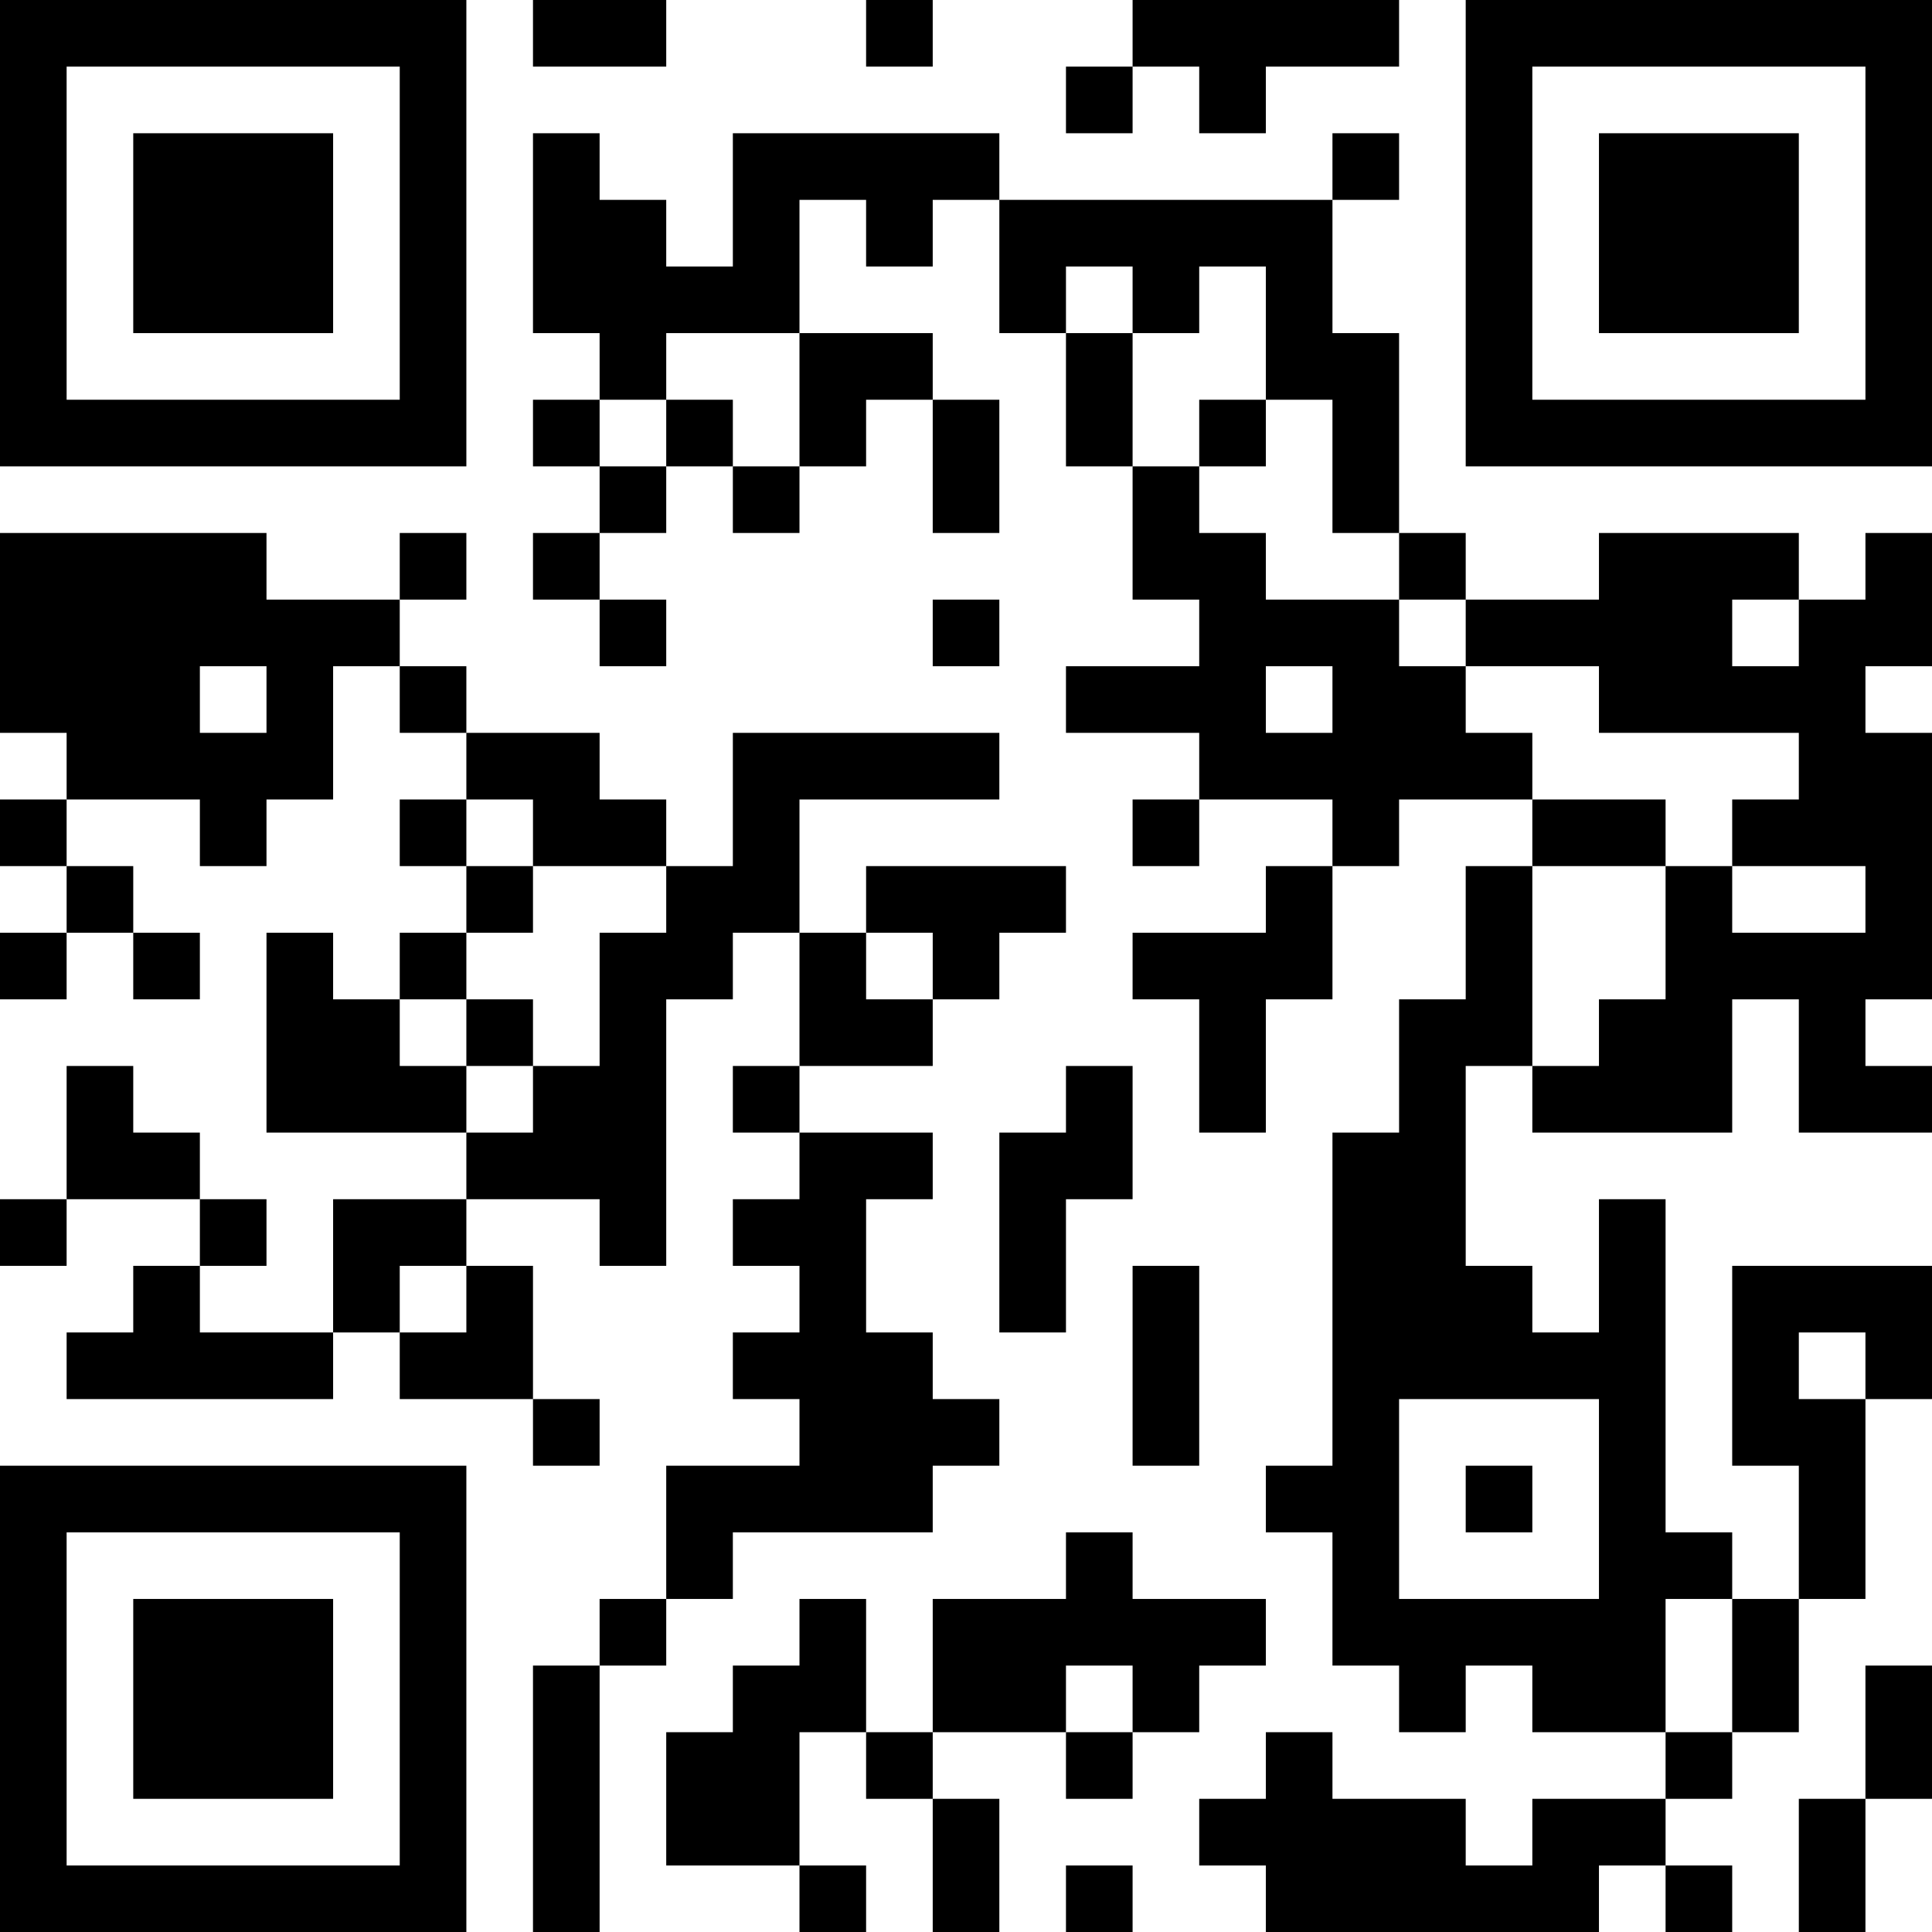 <?xml version="1.0" encoding="UTF-8"?>
<svg xmlns="http://www.w3.org/2000/svg" version="1.1" width="250" height="250" viewBox="0 0 250 250"><rect x="0" y="0" width="250" height="250" fill="#ffffff"/><g transform="scale(8.621)"><g transform="translate(0,0)"><path fill-rule="evenodd" d="M8 0L8 1L10 1L10 0ZM13 0L13 1L14 1L14 0ZM17 0L17 1L16 1L16 2L17 2L17 1L18 1L18 2L19 2L19 1L21 1L21 0ZM8 2L8 5L9 5L9 6L8 6L8 7L9 7L9 8L8 8L8 9L9 9L9 10L10 10L10 9L9 9L9 8L10 8L10 7L11 7L11 8L12 8L12 7L13 7L13 6L14 6L14 8L15 8L15 6L14 6L14 5L12 5L12 3L13 3L13 4L14 4L14 3L15 3L15 5L16 5L16 7L17 7L17 9L18 9L18 10L16 10L16 11L18 11L18 12L17 12L17 13L18 13L18 12L20 12L20 13L19 13L19 14L17 14L17 15L18 15L18 17L19 17L19 15L20 15L20 13L21 13L21 12L23 12L23 13L22 13L22 15L21 15L21 17L20 17L20 22L19 22L19 23L20 23L20 25L21 25L21 26L22 26L22 25L23 25L23 26L25 26L25 27L23 27L23 28L22 28L22 27L20 27L20 26L19 26L19 27L18 27L18 28L19 28L19 29L24 29L24 28L25 28L25 29L26 29L26 28L25 28L25 27L26 27L26 26L27 26L27 24L28 24L28 21L29 21L29 19L26 19L26 22L27 22L27 24L26 24L26 23L25 23L25 18L24 18L24 20L23 20L23 19L22 19L22 16L23 16L23 17L26 17L26 15L27 15L27 17L29 17L29 16L28 16L28 15L29 15L29 11L28 11L28 10L29 10L29 8L28 8L28 9L27 9L27 8L24 8L24 9L22 9L22 8L21 8L21 5L20 5L20 3L21 3L21 2L20 2L20 3L15 3L15 2L11 2L11 4L10 4L10 3L9 3L9 2ZM16 4L16 5L17 5L17 7L18 7L18 8L19 8L19 9L21 9L21 10L22 10L22 11L23 11L23 12L25 12L25 13L23 13L23 16L24 16L24 15L25 15L25 13L26 13L26 14L28 14L28 13L26 13L26 12L27 12L27 11L24 11L24 10L22 10L22 9L21 9L21 8L20 8L20 6L19 6L19 4L18 4L18 5L17 5L17 4ZM10 5L10 6L9 6L9 7L10 7L10 6L11 6L11 7L12 7L12 5ZM18 6L18 7L19 7L19 6ZM0 8L0 11L1 11L1 12L0 12L0 13L1 13L1 14L0 14L0 15L1 15L1 14L2 14L2 15L3 15L3 14L2 14L2 13L1 13L1 12L3 12L3 13L4 13L4 12L5 12L5 10L6 10L6 11L7 11L7 12L6 12L6 13L7 13L7 14L6 14L6 15L5 15L5 14L4 14L4 17L7 17L7 18L5 18L5 20L3 20L3 19L4 19L4 18L3 18L3 17L2 17L2 16L1 16L1 18L0 18L0 19L1 19L1 18L3 18L3 19L2 19L2 20L1 20L1 21L5 21L5 20L6 20L6 21L8 21L8 22L9 22L9 21L8 21L8 19L7 19L7 18L9 18L9 19L10 19L10 15L11 15L11 14L12 14L12 16L11 16L11 17L12 17L12 18L11 18L11 19L12 19L12 20L11 20L11 21L12 21L12 22L10 22L10 24L9 24L9 25L8 25L8 29L9 29L9 25L10 25L10 24L11 24L11 23L14 23L14 22L15 22L15 21L14 21L14 20L13 20L13 18L14 18L14 17L12 17L12 16L14 16L14 15L15 15L15 14L16 14L16 13L13 13L13 14L12 14L12 12L15 12L15 11L11 11L11 13L10 13L10 12L9 12L9 11L7 11L7 10L6 10L6 9L7 9L7 8L6 8L6 9L4 9L4 8ZM14 9L14 10L15 10L15 9ZM26 9L26 10L27 10L27 9ZM3 10L3 11L4 11L4 10ZM19 10L19 11L20 11L20 10ZM7 12L7 13L8 13L8 14L7 14L7 15L6 15L6 16L7 16L7 17L8 17L8 16L9 16L9 14L10 14L10 13L8 13L8 12ZM13 14L13 15L14 15L14 14ZM7 15L7 16L8 16L8 15ZM16 16L16 17L15 17L15 20L16 20L16 18L17 18L17 16ZM6 19L6 20L7 20L7 19ZM17 19L17 22L18 22L18 19ZM27 20L27 21L28 21L28 20ZM21 21L21 24L24 24L24 21ZM22 22L22 23L23 23L23 22ZM16 23L16 24L14 24L14 26L13 26L13 24L12 24L12 25L11 25L11 26L10 26L10 28L12 28L12 29L13 29L13 28L12 28L12 26L13 26L13 27L14 27L14 29L15 29L15 27L14 27L14 26L16 26L16 27L17 27L17 26L18 26L18 25L19 25L19 24L17 24L17 23ZM25 24L25 26L26 26L26 24ZM16 25L16 26L17 26L17 25ZM28 25L28 27L27 27L27 29L28 29L28 27L29 27L29 25ZM16 28L16 29L17 29L17 28ZM0 0L0 7L7 7L7 0ZM1 1L1 6L6 6L6 1ZM2 2L2 5L5 5L5 2ZM22 0L22 7L29 7L29 0ZM23 1L23 6L28 6L28 1ZM24 2L24 5L27 5L27 2ZM0 22L0 29L7 29L7 22ZM1 23L1 28L6 28L6 23ZM2 24L2 27L5 27L5 24Z" fill="#000000"/></g></g></svg>

